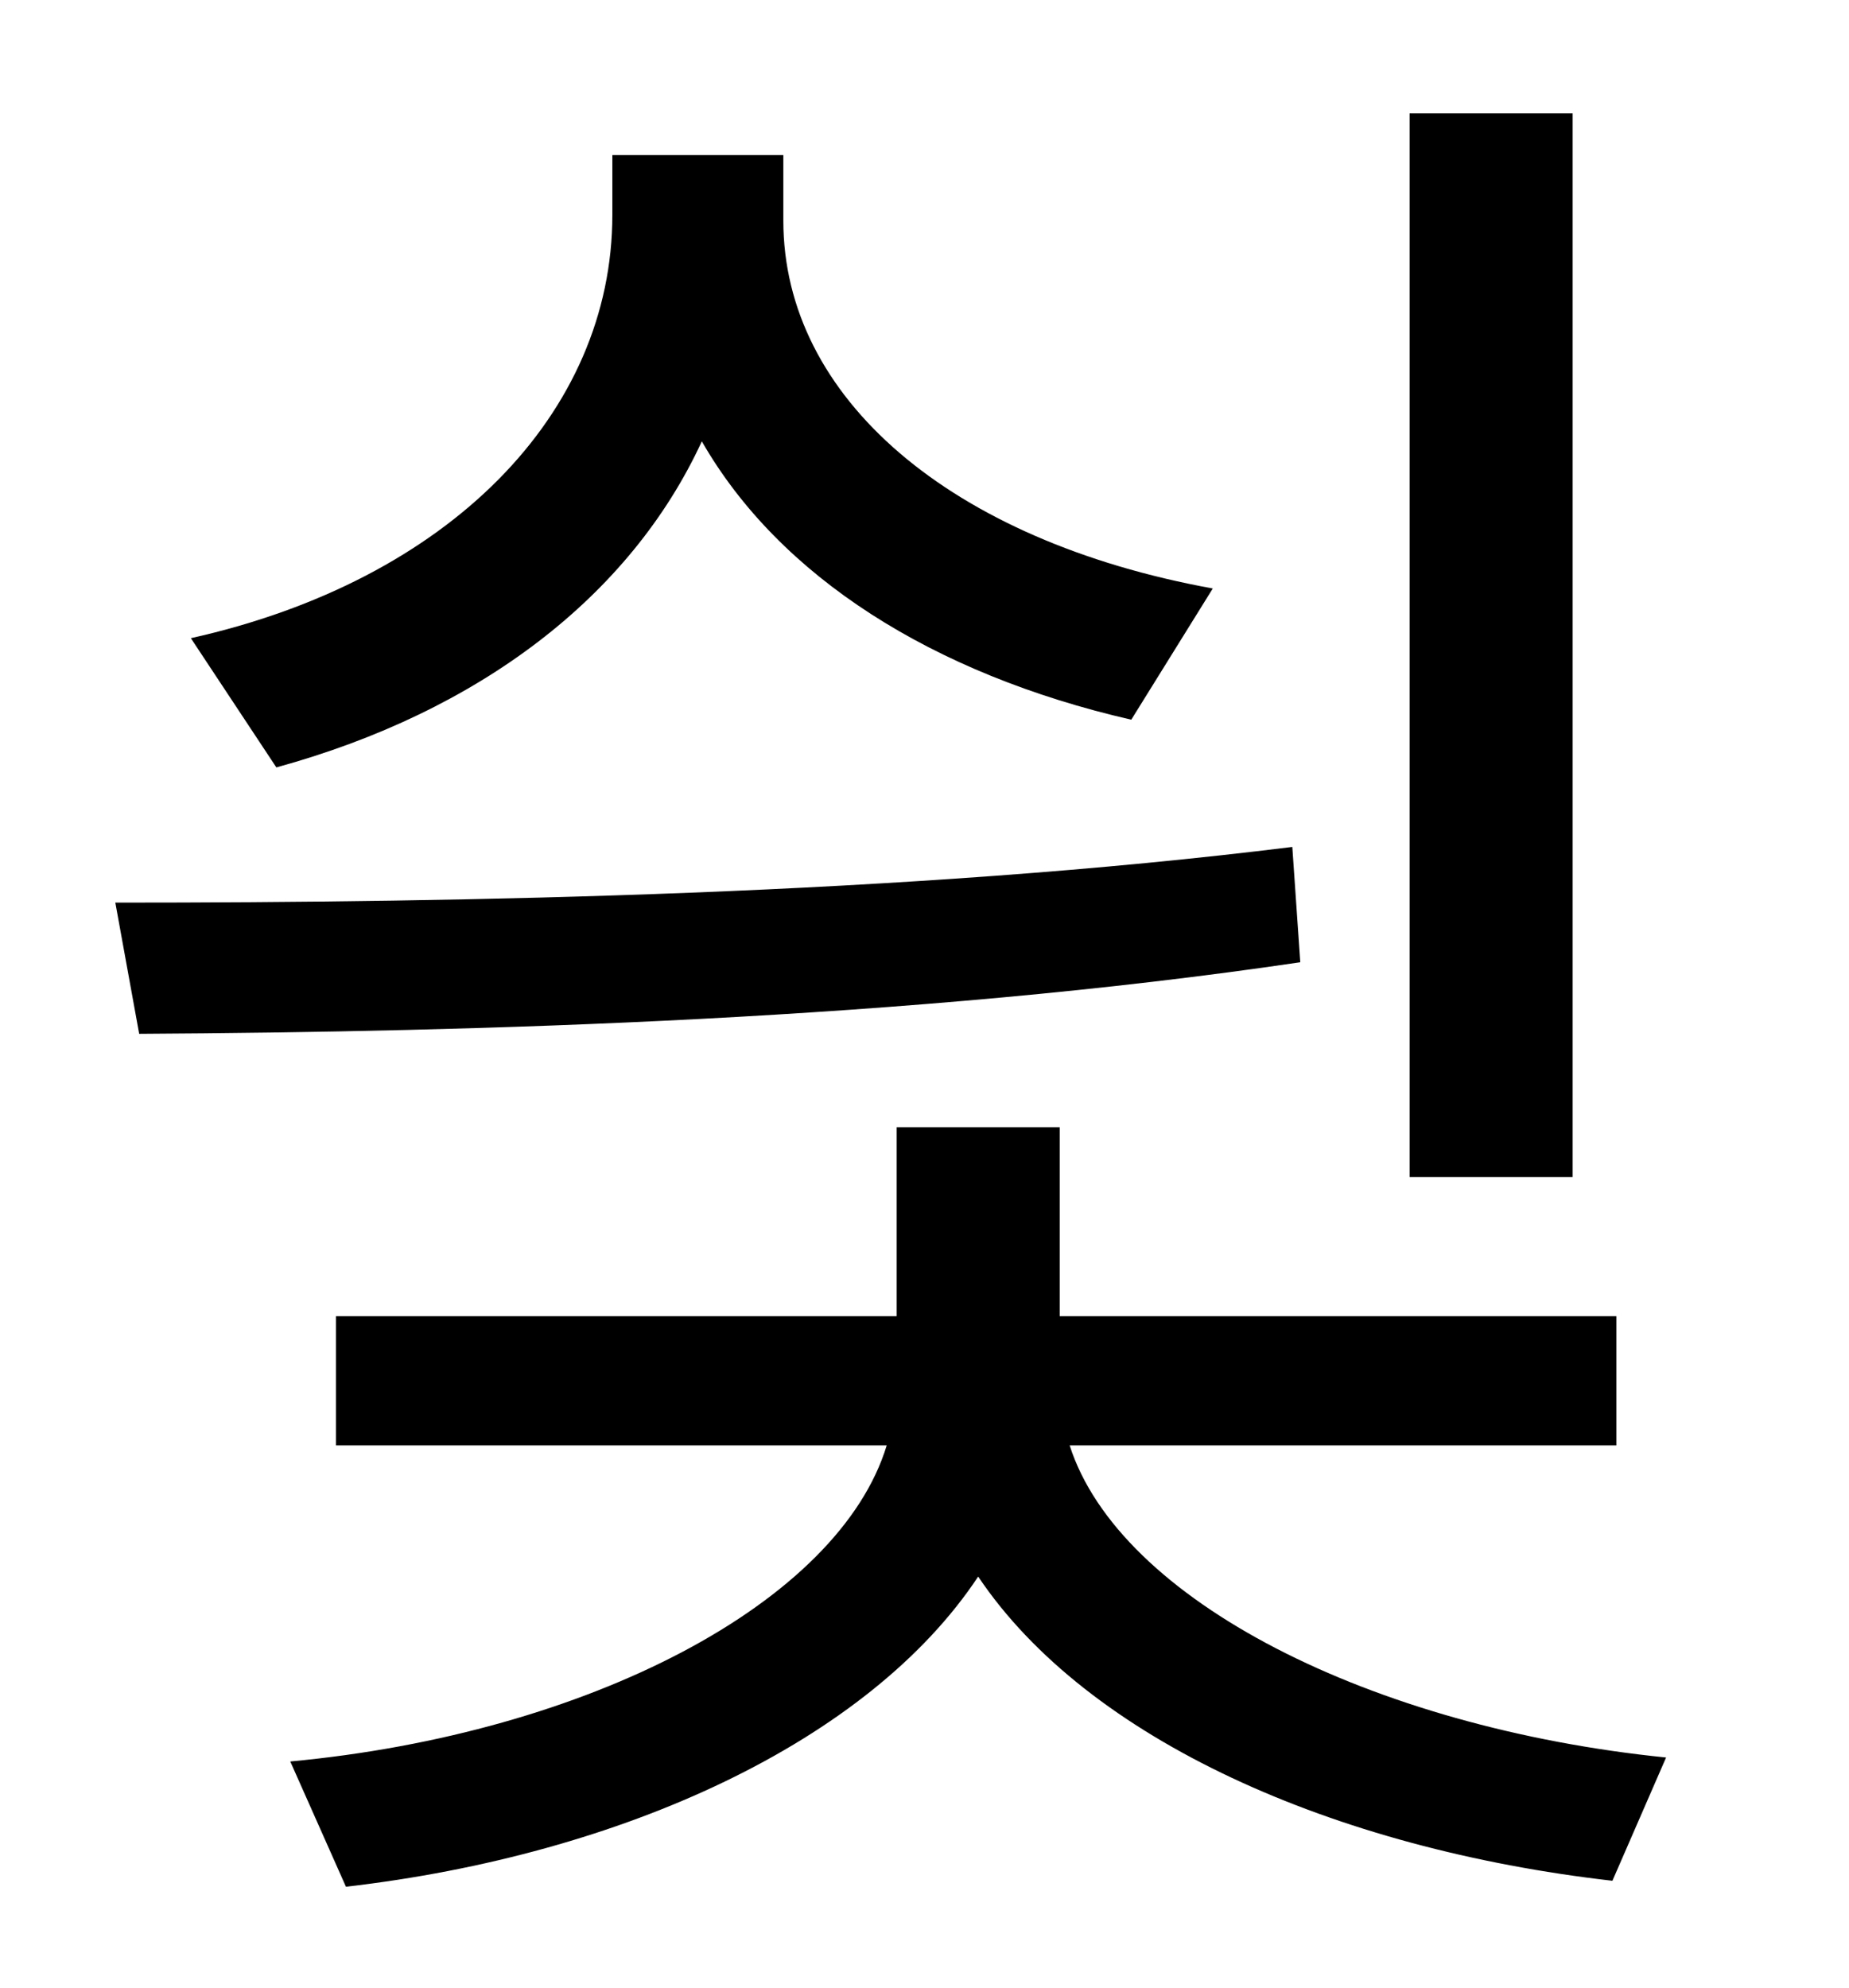 <?xml version="1.0" standalone="no"?>
<!DOCTYPE svg PUBLIC "-//W3C//DTD SVG 1.1//EN" "http://www.w3.org/Graphics/SVG/1.1/DTD/svg11.dtd" >
<svg xmlns="http://www.w3.org/2000/svg" xmlns:xlink="http://www.w3.org/1999/xlink" version="1.1" viewBox="-10 0 930 1000">
   <path fill="currentColor"
d="M781 57v535h-82v-535h82zM600 296l-41 66c-100 -23 -177 -72 -216 -140c-36 78 -112 136 -214 164l-43 -65c130 -29 212 -113 212 -213v-30h86v33c0 89 84 161 216 185zM640 426l4 58c-196 29 -414 35 -584 36l-12 -66c176 0 399 -4 592 -28zM803 727h-275
c25 78 152 142 300 157l-27 62c-140 -16 -264 -71 -319 -153c-55 83 -179 140 -318 156l-28 -63c150 -14 276 -80 300 -159h-277v-65h282v-95h82v95h280v65z" />
</svg>
